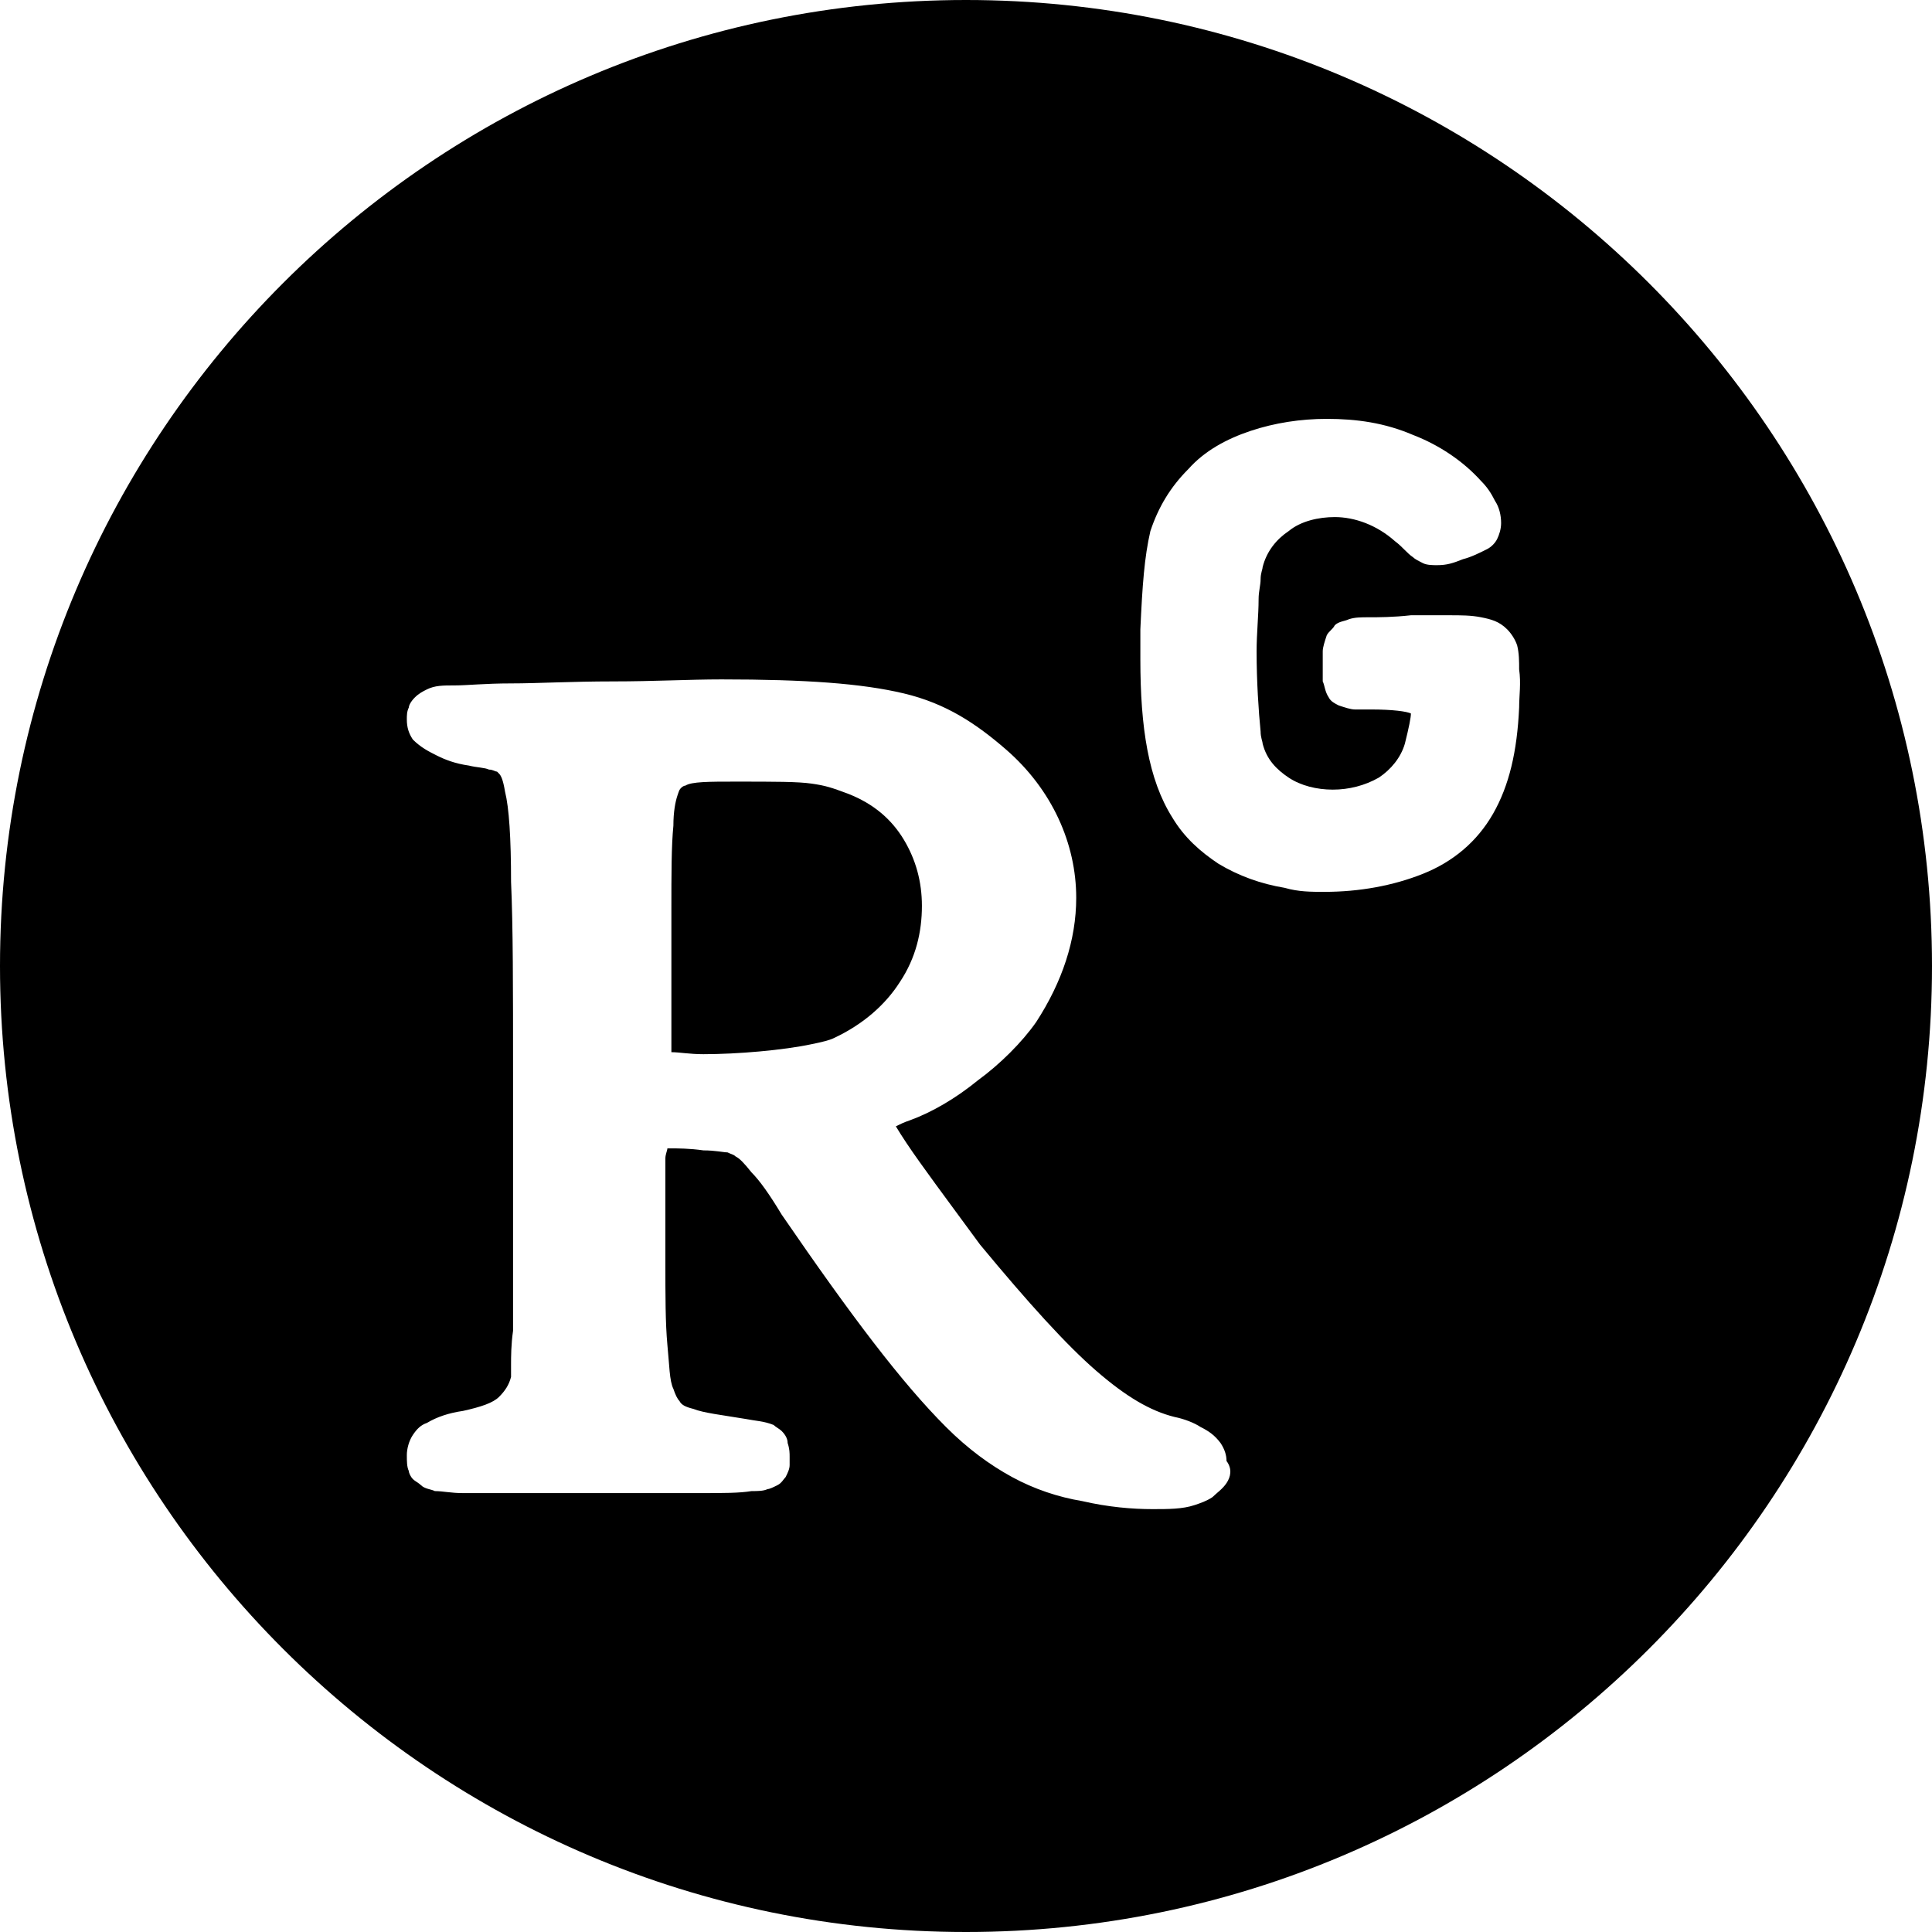 <?xml version="1.0" encoding="utf-8"?>
<!-- Generator: Adobe Illustrator 28.1.0, SVG Export Plug-In . SVG Version: 6.00 Build 0)  -->
<svg version="1.1" id="Layer_1" xmlns:xodm="http://www.corel.com/coreldraw/odm/2003"
	 xmlns="http://www.w3.org/2000/svg" xmlns:xlink="http://www.w3.org/1999/xlink" x="0px" y="0px" viewBox="0 0 96.4 96.4"
	 style="enable-background:new 0 0 96.4 96.4;" xml:space="preserve">
<path d="M48.2,0C21.6,0,0,21.6,0,48.2s21.6,48.2,48.2,48.2s48.2-21.6,48.2-48.2S74.8,0,48.2,0z M61.2,74L61.2,74L61.2,74
	c-0.2,0.3-0.5,0.5-0.7,0.7c-0.3,0.2-0.6,0.3-0.9,0.4c-0.6,0.2-1.3,0.2-2.1,0.2c-1,0-2.2-0.1-3.5-0.4c-1.2-0.2-2.4-0.6-3.5-1.2
	s-2.2-1.4-3.3-2.5C45,69,42.5,65.7,39,60.6l0,0c-0.6-1-1.1-1.7-1.5-2.1c-0.4-0.5-0.6-0.7-0.8-0.8c-0.1-0.1-0.2-0.1-0.4-0.2
	c-0.2,0-0.6-0.1-1.2-0.1l0,0c-0.7-0.1-1.3-0.1-1.6-0.1c-0.1,0-0.2,0-0.2,0l0,0l0,0c0,0.1-0.1,0.3-0.1,0.5c0,0.3,0,0.8,0,1.4
	c0,0.9,0,2.1,0,3.7c0,1.8,0,3.1,0.1,4.2c0.1,1,0.1,1.8,0.3,2.2c0.1,0.3,0.2,0.5,0.3,0.6c0.1,0.2,0.3,0.3,0.7,0.4
	c0.5,0.2,1.4,0.3,2.6,0.5l0,0c0.5,0.1,0.9,0.1,1.4,0.3c0.1,0.1,0.3,0.2,0.4,0.3c0.2,0.2,0.3,0.4,0.3,0.6c0.1,0.3,0.1,0.5,0.1,0.7
	c0,0.1,0,0.2,0,0.4c0,0.2-0.1,0.4-0.2,0.6c-0.1,0.1-0.2,0.3-0.4,0.4s-0.4,0.2-0.5,0.2c-0.2,0.1-0.5,0.1-0.8,0.1
	c-0.6,0.1-1.4,0.1-2.6,0.1c-1.2,0-2.8,0-4.9,0c-1.9,0-3.3,0-4.5,0c-1,0-1.8,0-2.4,0s-1-0.1-1.4-0.1c-0.2-0.1-0.5-0.1-0.7-0.3
	c-0.1-0.1-0.3-0.2-0.4-0.3c-0.1-0.1-0.2-0.3-0.2-0.4l0,0l0,0c-0.1-0.2-0.1-0.5-0.1-0.8s0.1-0.7,0.3-1c0.2-0.3,0.4-0.5,0.7-0.6
	c0.5-0.3,1.1-0.5,1.8-0.6l0,0c0.9-0.2,1.5-0.4,1.8-0.7c0.3-0.3,0.5-0.6,0.6-1l0,0l0.5,0.1l-0.5-0.1l0,0v-0.1c0-0.1,0-0.3,0-0.5
	c0-0.4,0-1,0.1-1.7c0-1.4,0-3.3,0-5.5s0-4.8,0-7.4l0,0c0-4.2,0-7.3-0.1-9.5c0-2.2-0.1-3.7-0.3-4.5c-0.1-0.6-0.2-0.8-0.3-0.9
	l-0.1-0.1c-0.1,0-0.2-0.1-0.4-0.1c-0.2-0.1-0.6-0.1-1-0.2c-0.7-0.1-1.2-0.3-1.6-0.5s-0.8-0.4-1.2-0.8c-0.2-0.3-0.3-0.6-0.3-1
	c0-0.2,0-0.4,0.1-0.6l0,0l0,0c0-0.1,0.1-0.3,0.3-0.5c0.2-0.2,0.4-0.3,0.6-0.4c0.4-0.2,0.8-0.2,1.4-0.2s1.5-0.1,2.8-0.1
	s3-0.1,5.1-0.1c2,0,3.8-0.1,5.4-0.1c4.2,0,7,0.2,9.1,0.7c2.1,0.5,3.6,1.5,5.1,2.8c2.3,2,3.5,4.7,3.5,7.4c0,2.1-0.7,4.2-2,6.2l0,0
	c-0.7,1-1.8,2.1-2.9,2.9c-1.1,0.9-2.3,1.6-3.4,2c-0.3,0.1-0.5,0.2-0.7,0.3l0,0c0.3,0.5,0.7,1.1,1.2,1.8c1,1.4,2.2,3,3,4.1
	c2.4,2.9,4.3,5,5.8,6.3s2.7,2,3.9,2.3c0.5,0.1,1,0.3,1.3,0.5c0.4,0.2,0.7,0.4,1,0.8c0.2,0.3,0.3,0.6,0.3,0.9
	C61.5,73.3,61.4,73.7,61.2,74z M75.8,35.3c-0.1,2.2-0.5,3.9-1.3,5.3c-0.8,1.4-2,2.4-3.5,3l0,0l0,0c-1.5,0.6-3.2,0.9-4.9,0.9
	c-0.7,0-1.3,0-2-0.2c-1.2-0.2-2.3-0.6-3.3-1.2c-0.9-0.6-1.7-1.3-2.3-2.3c-1.2-1.9-1.6-4.5-1.6-7.9c0-0.5,0-1,0-1.5
	c0.1-2.2,0.2-3.6,0.5-4.9c0.4-1.2,1-2.2,1.9-3.1l0,0l0,0c0.8-0.9,1.9-1.5,3.1-1.9c1.2-0.4,2.5-0.6,3.8-0.6c1.5,0,2.9,0.2,4.3,0.8
	c1.3,0.5,2.5,1.3,3.4,2.3c0.3,0.3,0.5,0.6,0.7,1c0.2,0.3,0.3,0.7,0.3,1.1c0,0.3-0.1,0.6-0.2,0.8c-0.1,0.2-0.3,0.4-0.5,0.5
	c-0.4,0.2-0.8,0.4-1.2,0.5l0,0c-0.5,0.2-0.8,0.3-1.3,0.3c-0.2,0-0.5,0-0.7-0.1s-0.4-0.2-0.5-0.3c-0.3-0.2-0.5-0.5-0.9-0.8l0,0
	c-0.9-0.8-2-1.2-3-1.2c-0.8,0-1.7,0.2-2.3,0.7c-0.6,0.4-1.1,1-1.3,1.8l0,0l0,0c0,0.1-0.1,0.3-0.1,0.6c0,0.3-0.1,0.6-0.1,1
	c0,0.8-0.1,1.7-0.1,2.6c0,1.5,0.1,3,0.2,4c0,0.3,0.1,0.5,0.1,0.6l0,0l0,0c0.2,0.8,0.7,1.3,1.3,1.7c0.6,0.4,1.4,0.6,2.2,0.6
	c0.8,0,1.6-0.2,2.3-0.6c0.6-0.4,1.1-1,1.3-1.7c0.2-0.8,0.3-1.3,0.3-1.5c-0.2-0.1-0.9-0.2-2-0.2l0,0c-0.3,0-0.6,0-0.8,0
	c-0.2,0-0.5-0.1-0.8-0.2c-0.2-0.1-0.4-0.2-0.5-0.4c-0.2-0.3-0.2-0.6-0.3-0.8c0-0.3,0-0.5,0-0.9c0-0.2,0-0.4,0-0.6
	c0-0.2,0.1-0.5,0.2-0.8c0.1-0.2,0.3-0.3,0.4-0.5c0.2-0.2,0.5-0.2,0.7-0.3c0.3-0.1,0.6-0.1,1-0.1c0.5,0,1.2,0,2.1-0.1
	c0.8,0,1.4,0,1.9,0c0.6,0,1.1,0,1.6,0.1s0.9,0.2,1.3,0.6c0.2,0.2,0.4,0.5,0.5,0.8c0.1,0.4,0.1,0.8,0.1,1.2
	C75.9,34.1,75.8,34.7,75.8,35.3z"/>
<path d="M44.9,49c0.8-1.2,1.1-2.5,1.1-3.8c0-1.2-0.3-2.3-0.9-3.3s-1.5-1.8-2.8-2.3c-0.8-0.3-1.1-0.4-1.8-0.5S38.7,39,36.7,39
	c-1.3,0-2.2,0-2.5,0.2c-0.1,0-0.2,0.1-0.2,0.1c-0.1,0.1-0.1,0.1-0.2,0.4c-0.1,0.3-0.2,0.8-0.2,1.5c-0.1,1-0.1,2.4-0.1,4.2l0,0
	c0,1.3,0,2.6,0,3.8c0,1,0,1.9,0,2.5c0,0.3,0,0.5,0,0.8c0.4,0,0.9,0.1,1.6,0.1c1.7,0,4-0.2,5.4-0.5c0.5-0.1,0.9-0.2,1.1-0.3
	C43.1,51.1,44.2,50.1,44.9,49z"/>
<g>
	<polygon points="25.8,68.8 25.8,68.8 25.8,68.8 26.3,68.9 	"/>
</g>
</svg>
